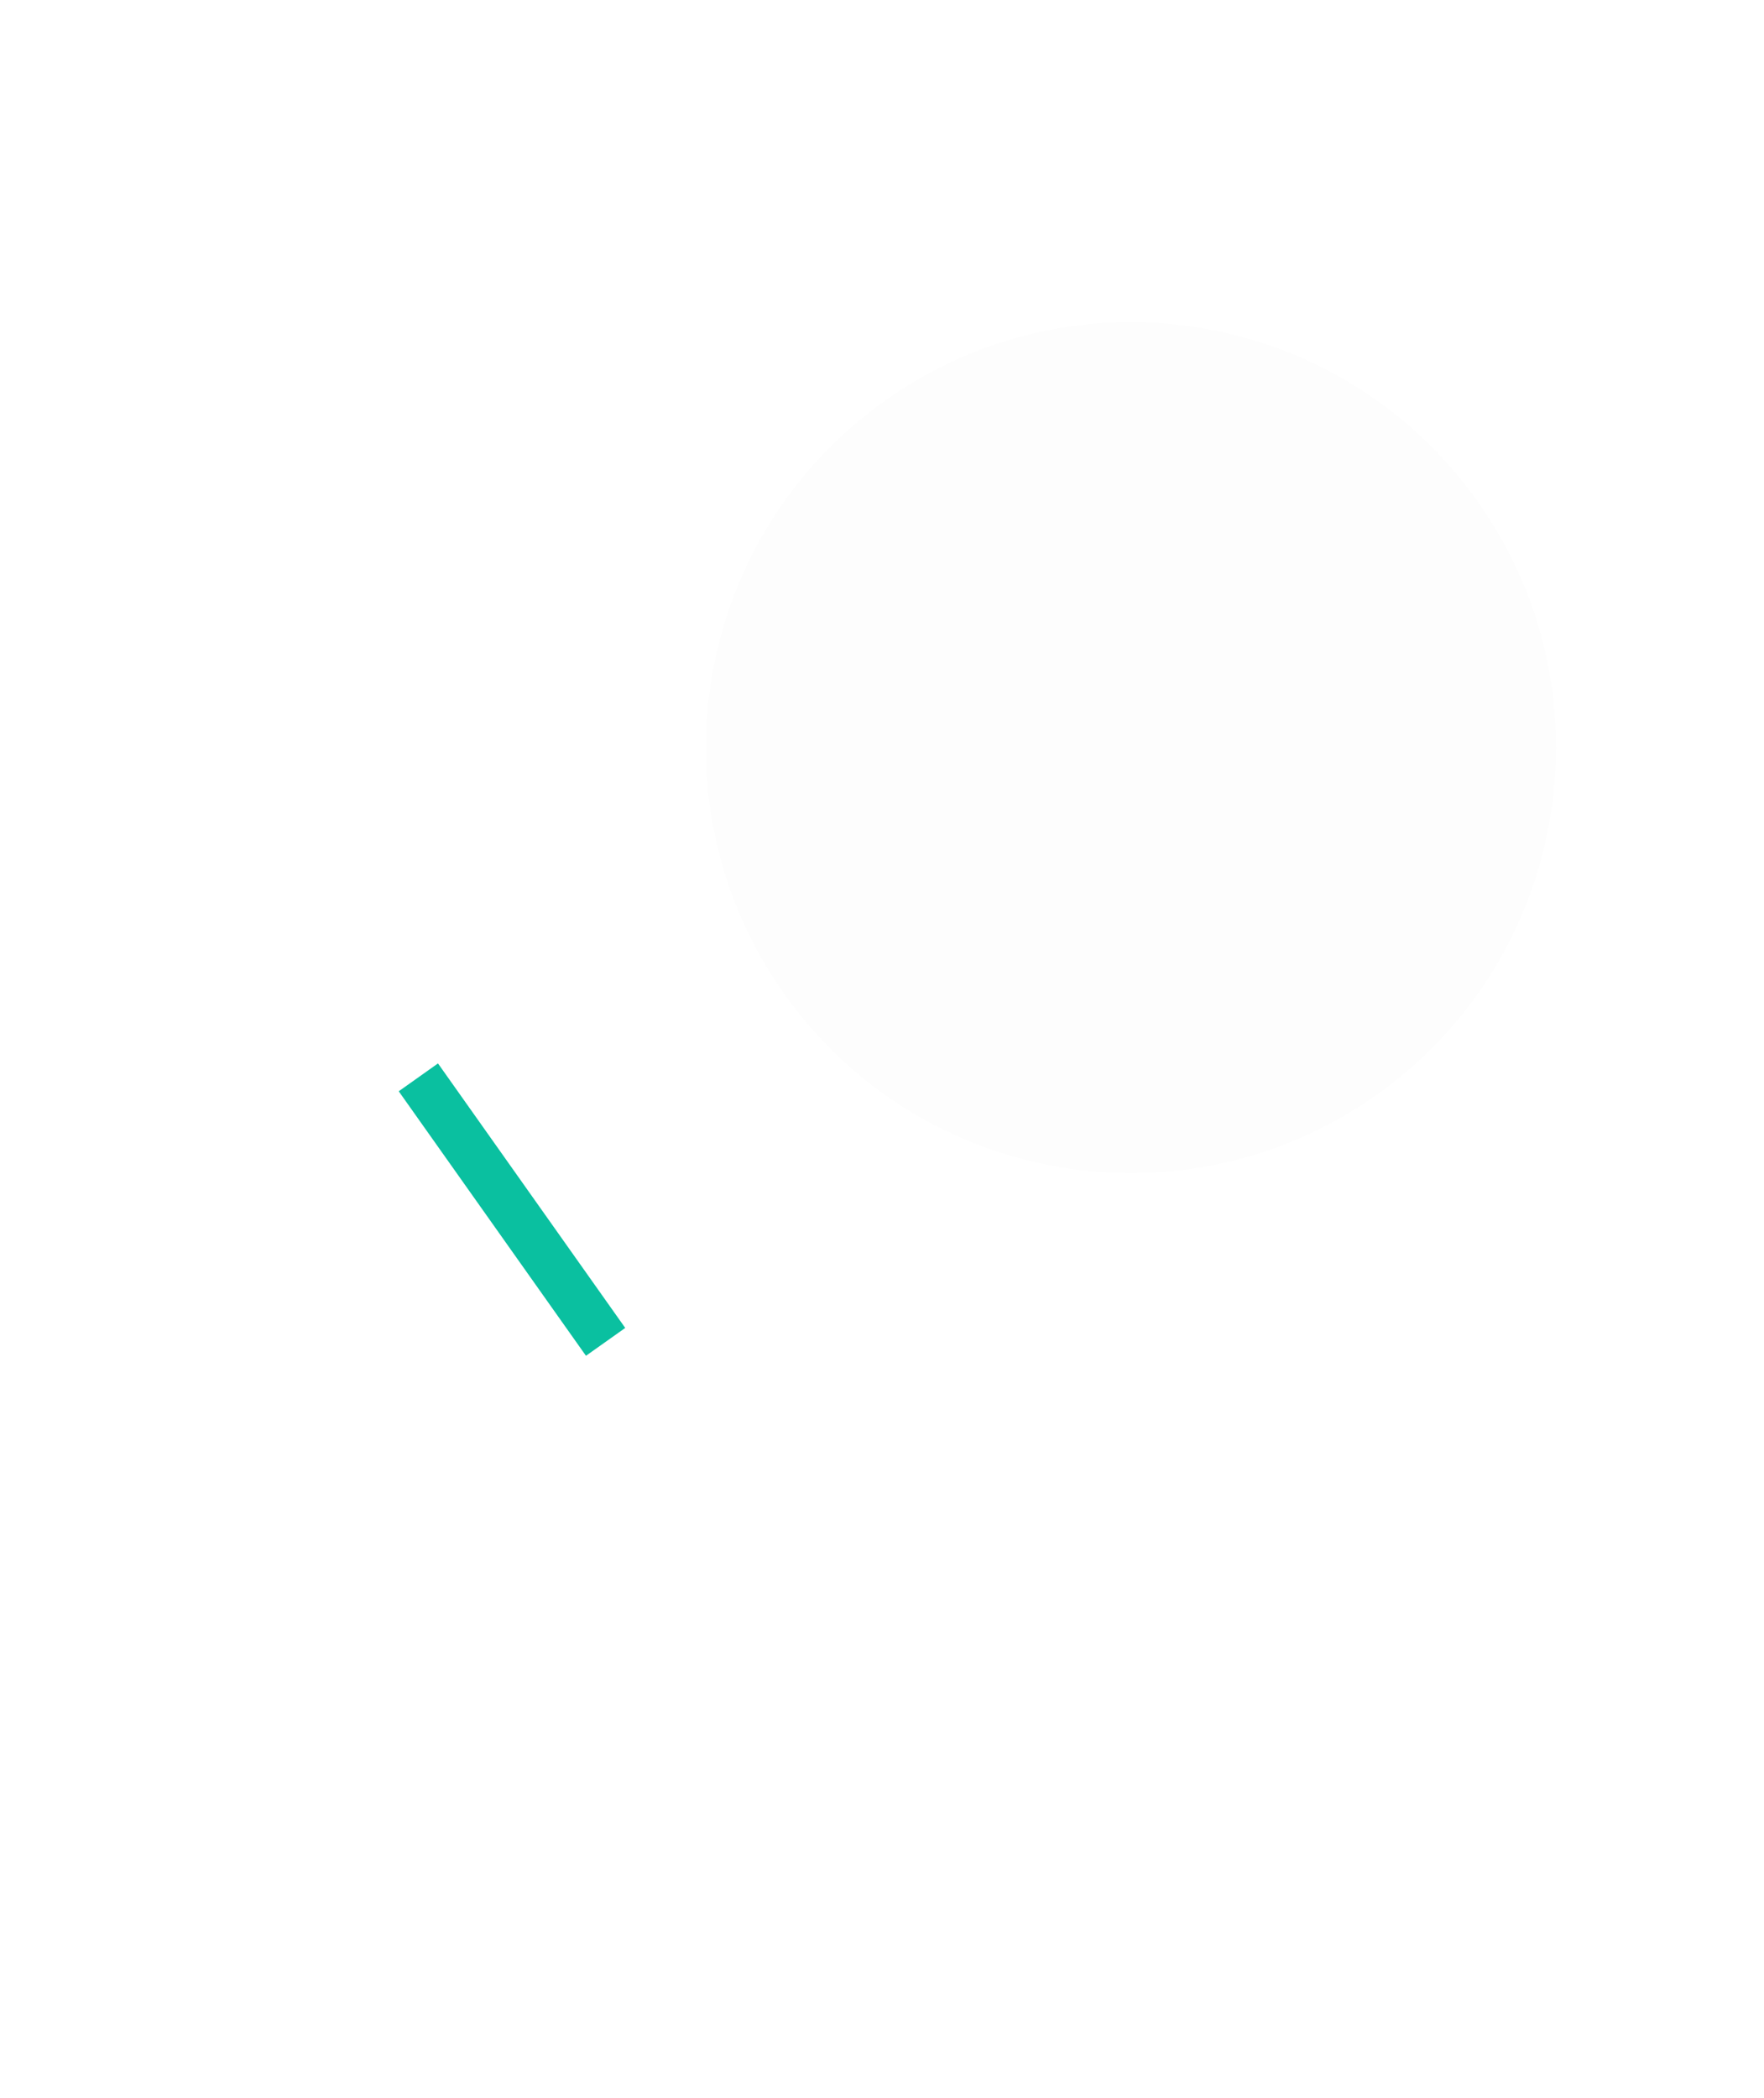 <svg width="212" height="252" viewBox="0 0 212 252" fill="none" xmlns="http://www.w3.org/2000/svg">
<g filter="url(#filter0_b_5145_118043)">
<path fill-rule="evenodd" clip-rule="evenodd" d="M92.436 120.633C76.387 97.98 79.315 67.647 97.964 48.444C100.382 45.995 103.016 43.722 105.904 41.675C107.386 40.621 108.897 39.647 110.465 38.753C113.596 36.965 116.863 35.489 120.166 34.386C125.765 32.405 131.52 31.391 137.308 31.288C155.476 30.87 173.532 39.208 184.811 55.135C196.126 71.1 197.973 90.897 191.589 107.908C189.542 113.326 186.676 118.425 182.984 123.057C180.811 125.806 178.343 128.358 175.617 130.725C174.26 131.905 172.836 133.006 171.35 134.056C168.461 136.106 165.442 137.872 162.333 139.304C138.041 150.541 108.454 143.244 92.436 120.633Z" fill="#141521" fill-opacity="0.01"/>
</g>
<path fill-rule="evenodd" clip-rule="evenodd" d="M94.242 119.38C77.921 96.339 83.366 64.438 106.399 48.105C129.406 31.794 161.294 37.233 177.61 60.278C193.909 83.293 188.468 115.195 165.461 131.506C142.429 147.835 110.541 142.396 94.242 119.38ZM173.815 143.352C203.38 122.392 210.364 81.447 189.419 51.872C168.478 22.301 127.533 15.294 97.969 36.25C71.07 55.328 62.849 91.018 77.391 119.588C78.814 122.379 80.475 125.117 82.357 127.778C84.243 130.437 86.274 132.913 88.434 135.178C110.557 158.376 146.913 162.425 173.815 143.352Z" fill="white"/>
<path fill-rule="evenodd" clip-rule="evenodd" d="M-29.777 210.954L-30.657 209.712C-36.478 201.497 -34.517 190.005 -26.302 184.181L49.517 130.427L71.56 161.554L-4.259 215.307C-12.475 221.131 -23.957 219.173 -29.777 210.954Z" fill="white"/>
<path fill-rule="evenodd" clip-rule="evenodd" d="M90.211 136.914L67.806 152.798L56.542 136.887L78.946 121.006C80.398 123.854 82.094 126.644 84.014 129.364C85.935 132.076 88.006 134.603 90.211 136.914Z" fill="white"/>
<path fill-rule="evenodd" clip-rule="evenodd" d="M-3.248 214.491L-25.147 183.563L-19.578 179.618L2.322 210.542L-3.248 214.491Z" fill="white"/>
<path fill-rule="evenodd" clip-rule="evenodd" d="M70.422 162.866L47.92 131.091L52.638 127.745L75.141 159.52L70.422 162.866Z" fill="#0AC0A0"/>
<defs>
<filter id="filter0_b_5145_118043" x="68.445" y="17.721" width="140.339" height="140.337" filterUnits="userSpaceOnUse" color-interpolation-filters="sRGB">
<feFlood flood-opacity="0" result="BackgroundImageFix"/>
<feGaussianBlur in="BackgroundImageFix" stdDeviation="6.776"/>
<feComposite in2="SourceAlpha" operator="in" result="effect1_backgroundBlur_5145_118043"/>
<feBlend mode="normal" in="SourceGraphic" in2="effect1_backgroundBlur_5145_118043" result="shape"/>
</filter>
</defs>
</svg>
